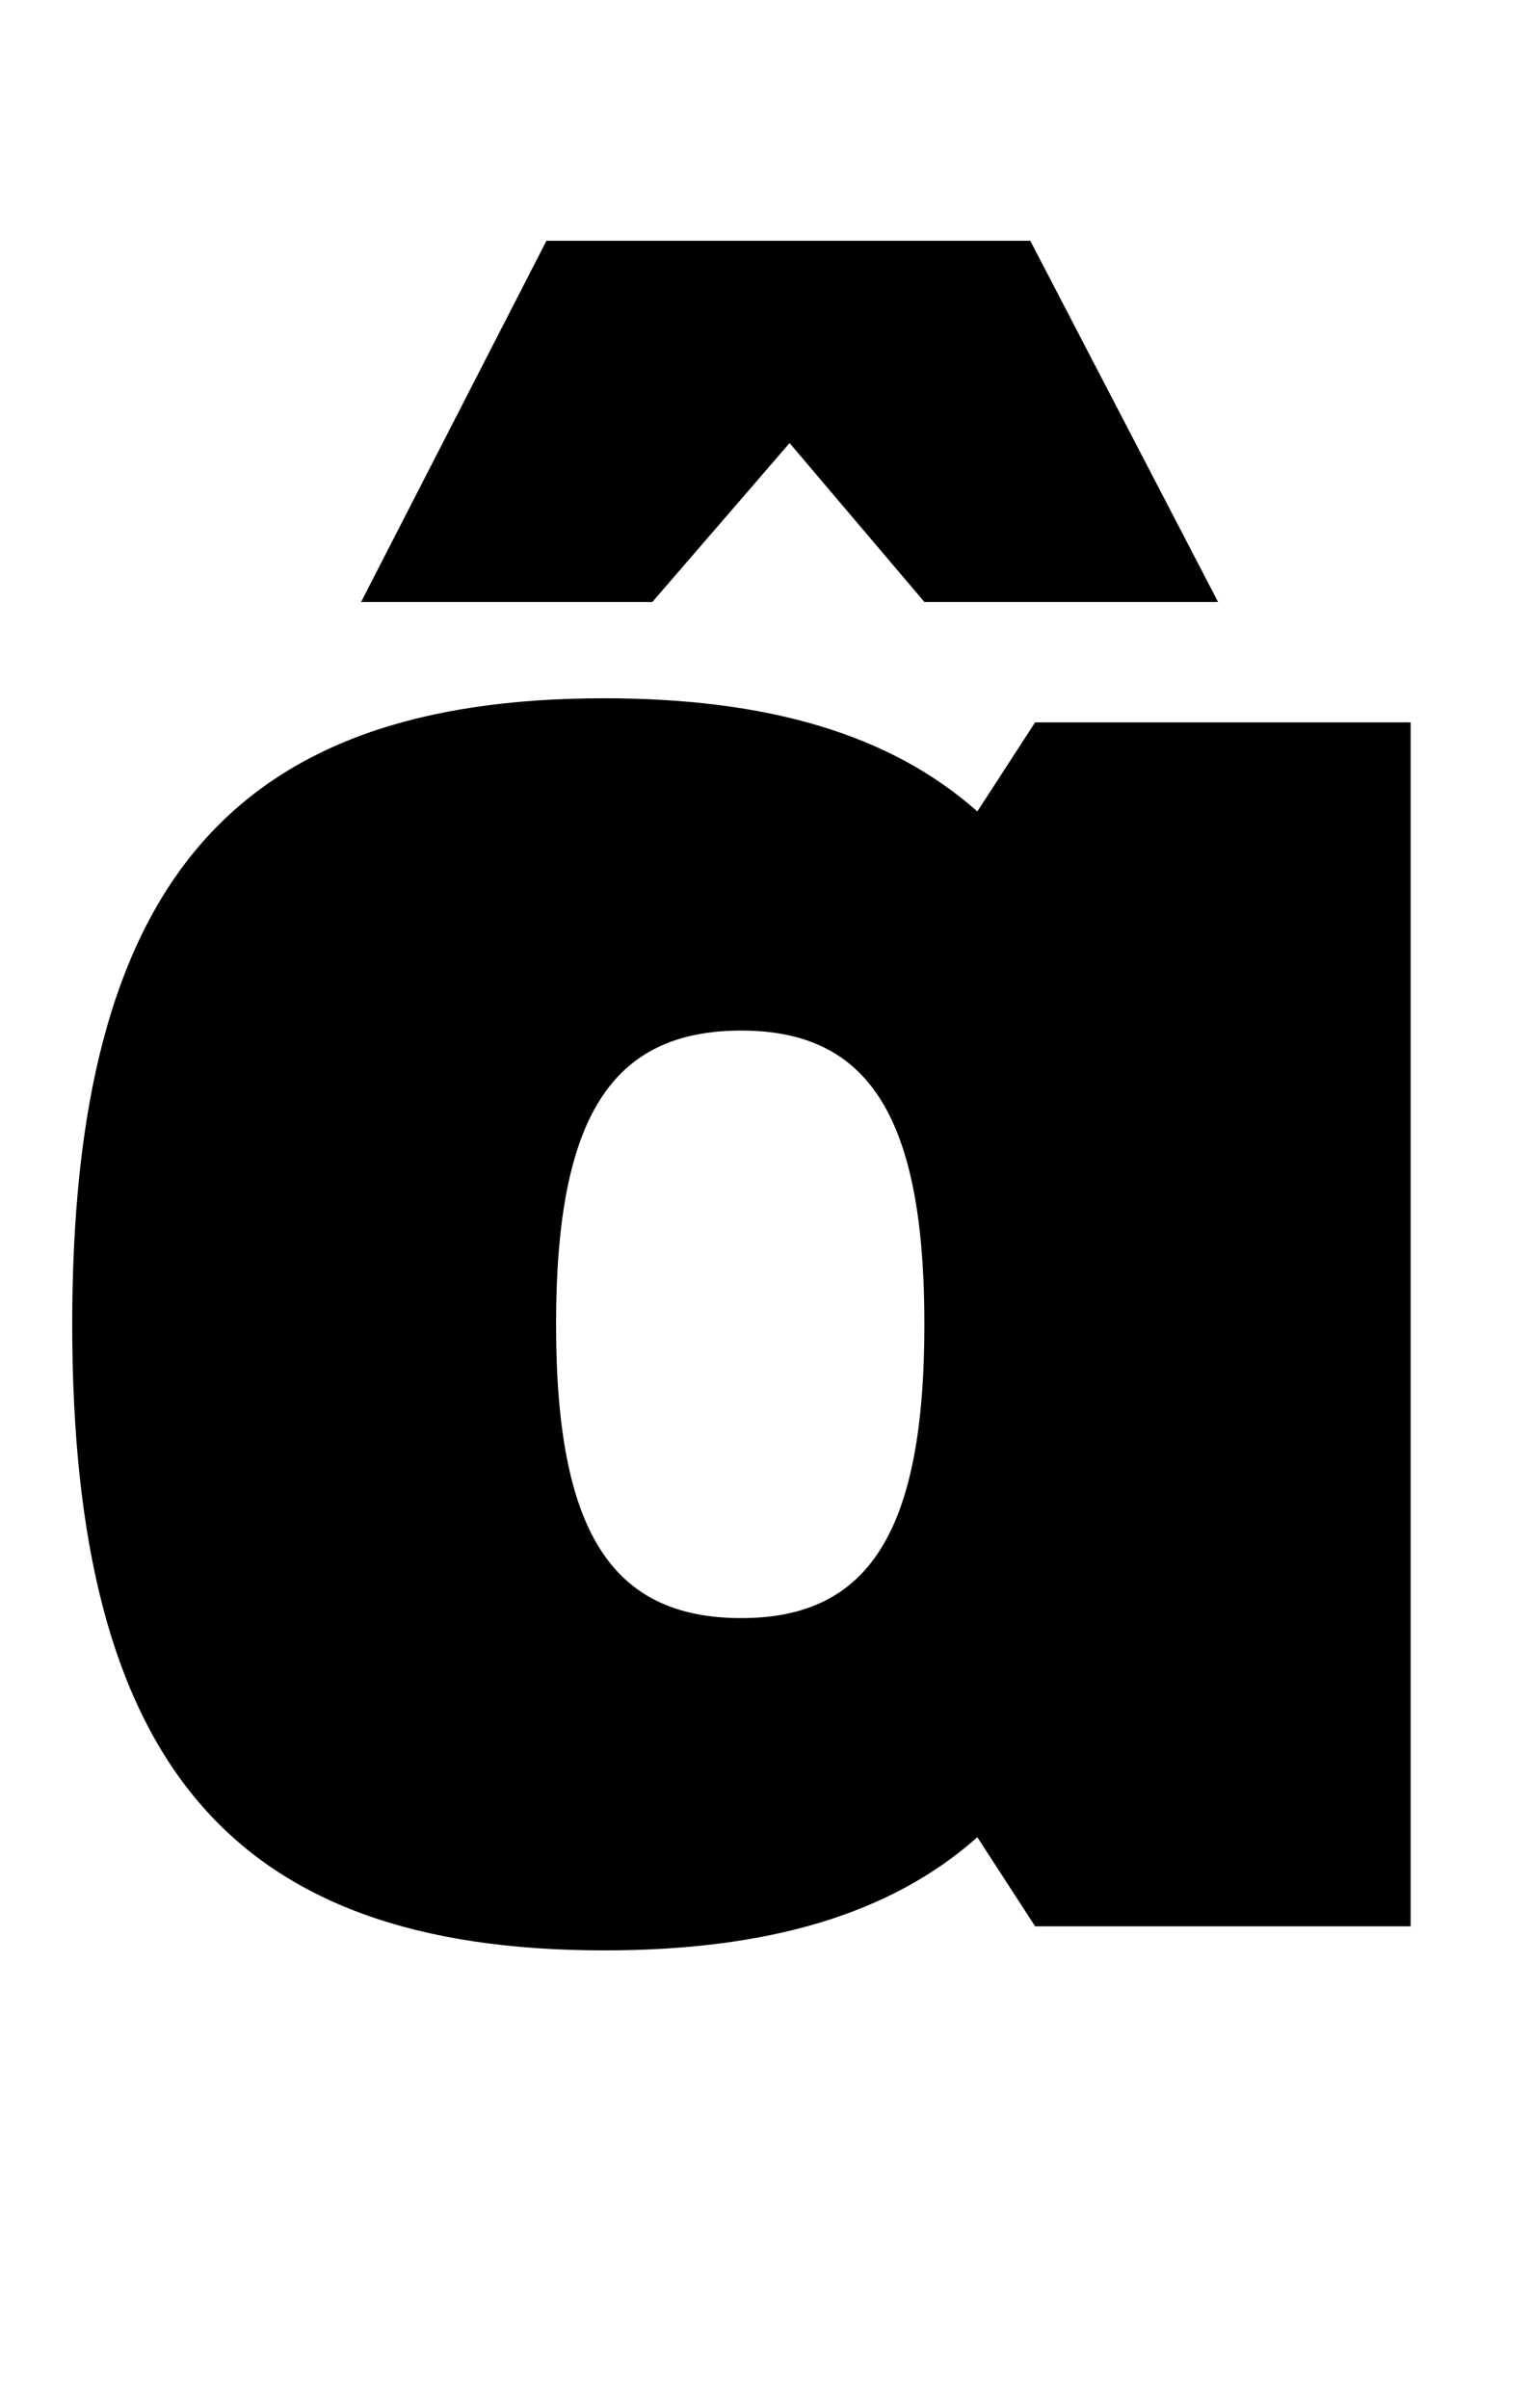 <?xml version="1.0" standalone="no"?>
<!DOCTYPE svg PUBLIC "-//W3C//DTD SVG 1.1//EN" "http://www.w3.org/Graphics/SVG/1.1/DTD/svg11.dtd" >
<svg xmlns="http://www.w3.org/2000/svg" xmlns:xlink="http://www.w3.org/1999/xlink" version="1.1" viewBox="-10 0 636 1000">
  <g transform="matrix(1 0 0 -1 0 800)">
   <path fill="currentColor"
d="M241 -10c-155 0 -221 78 -221 260s66 260 221 260c68 0 119 -15 155 -47l24 37h156v-500h-156l-24 37c-36 -32 -87 -47 -155 -47zM298 128c53 0 76 36 76 122s-23 122 -76 122c-54 0 -77 -36 -77 -122s23 -122 77 -122zM418 700l78 -150h-122l-56 66l-57 -66h-121l77 150
h201z" />
  </g>

</svg>
